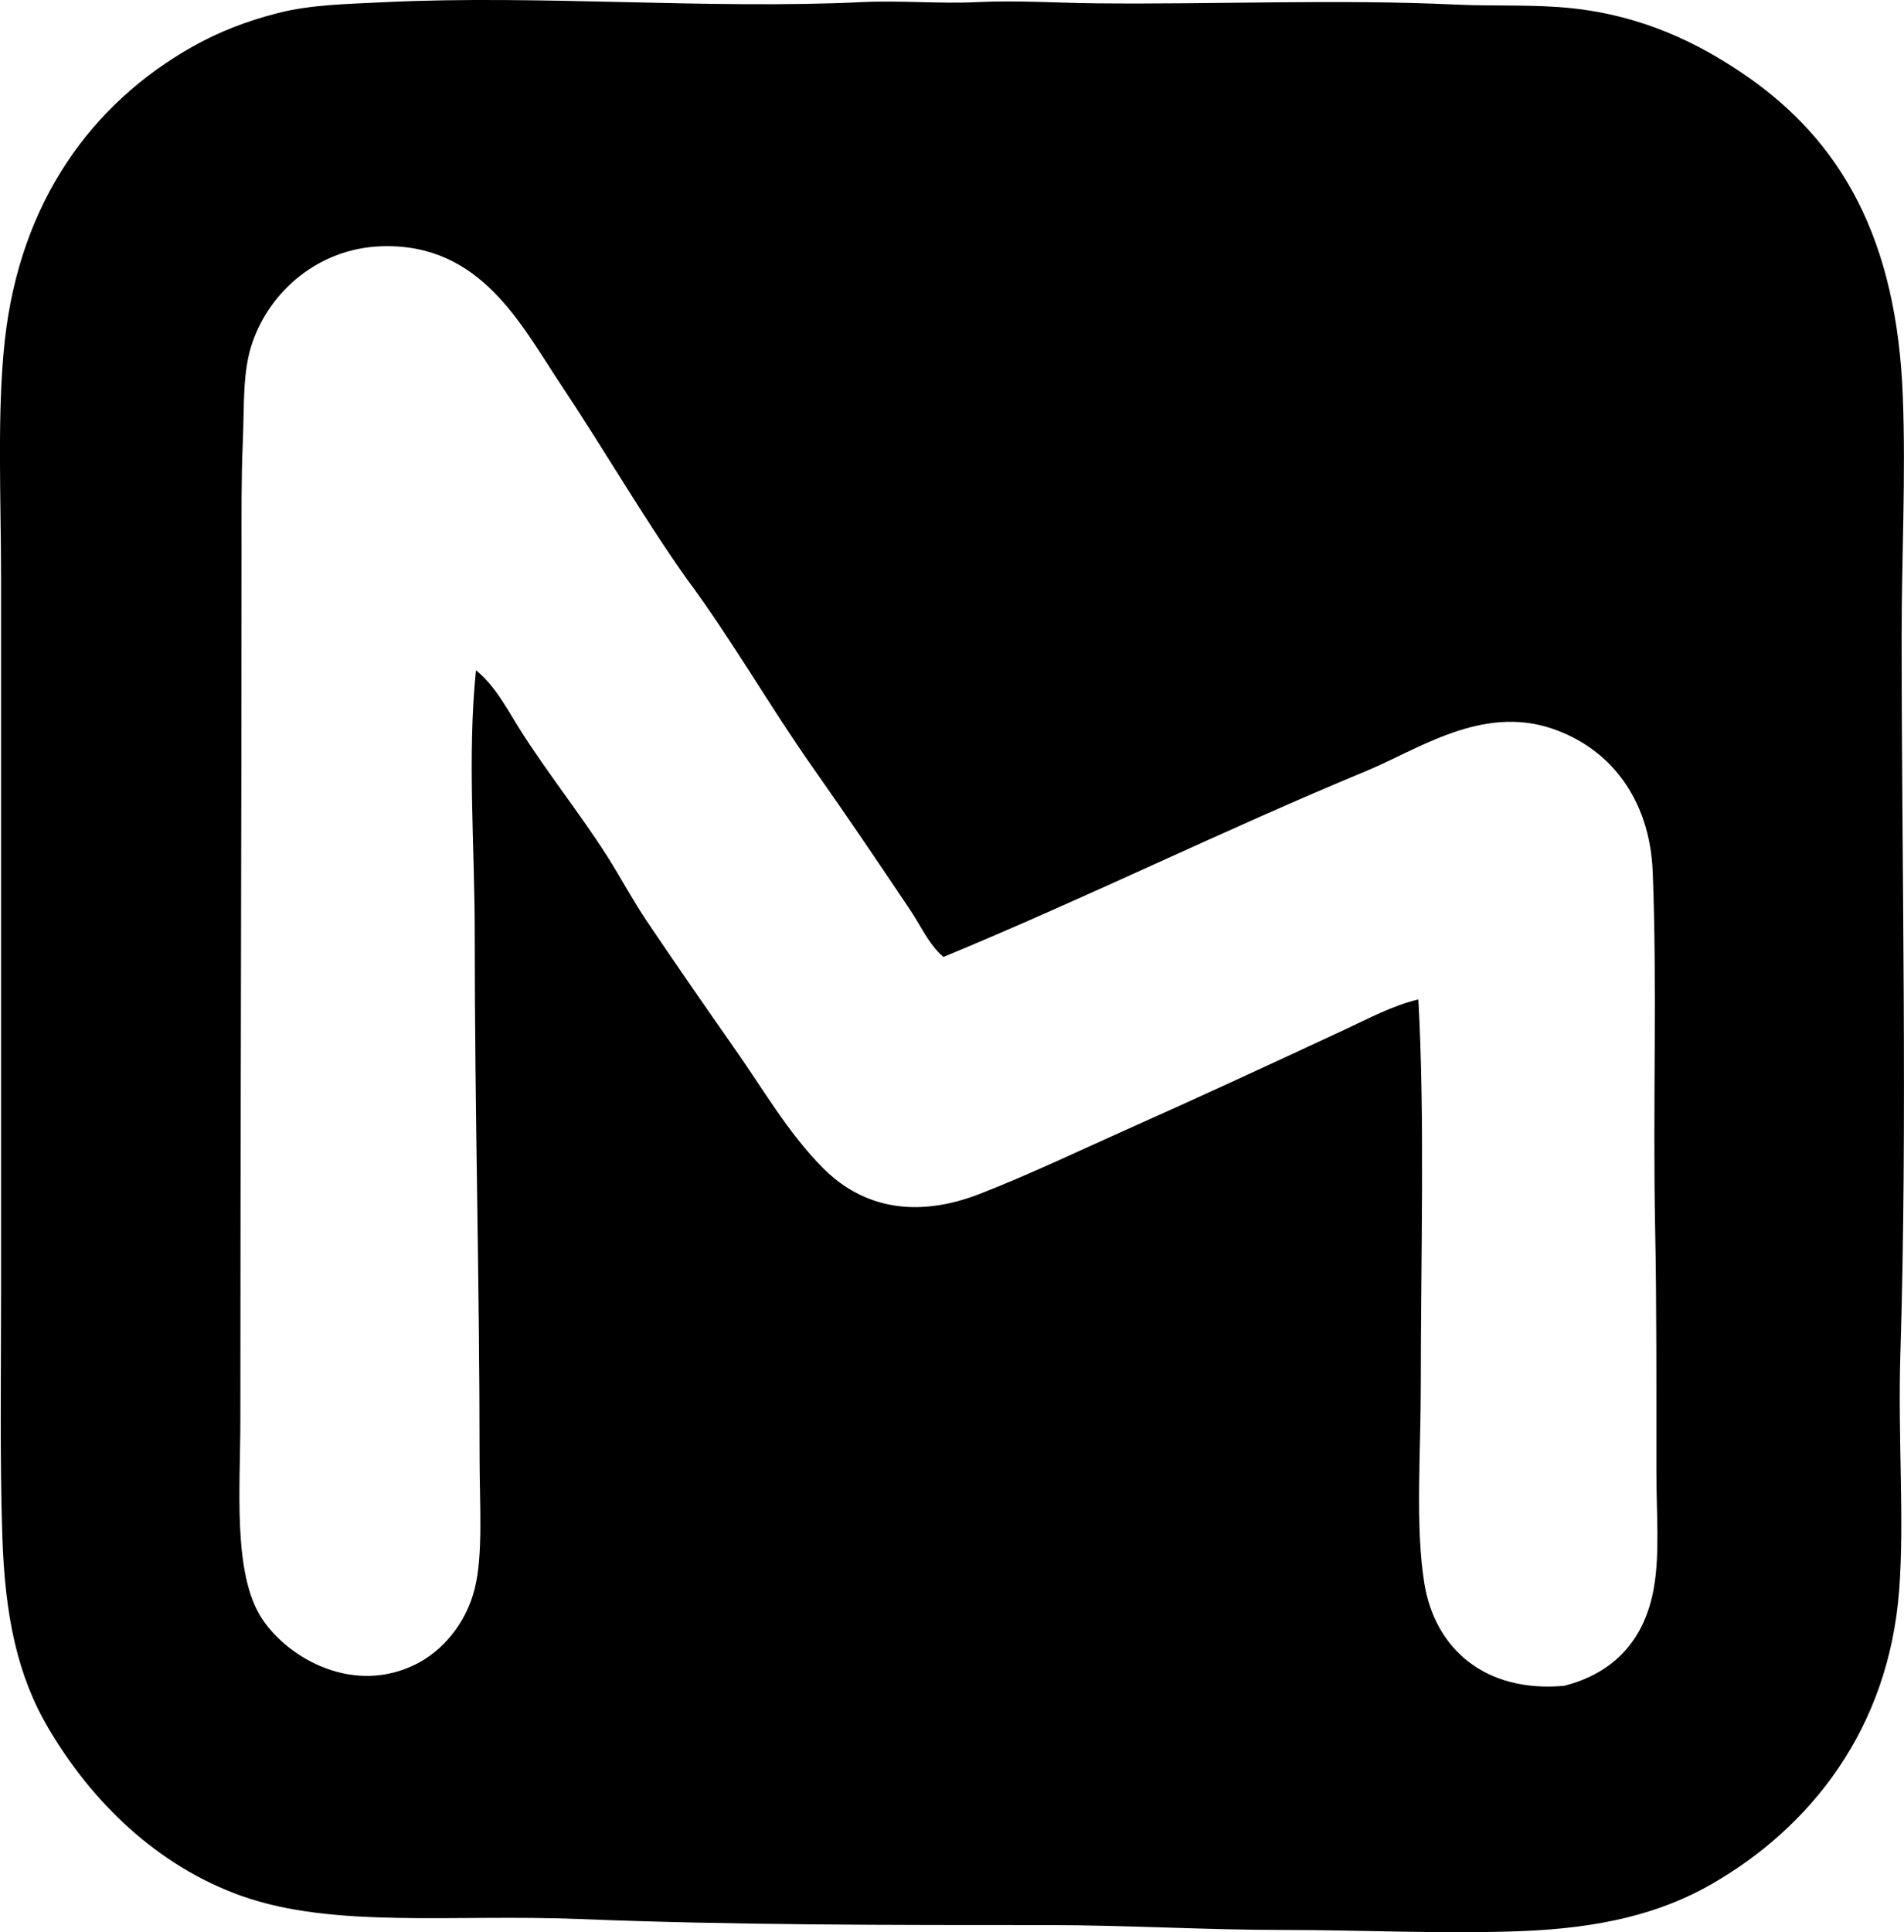 <?xml version="1.0" encoding="iso-8859-1"?>
<!-- Generator: Adobe Illustrator 19.2.0, SVG Export Plug-In . SVG Version: 6.00 Build 0)  -->
<svg version="1.1" xmlns="http://www.w3.org/2000/svg" xmlns:xlink="http://www.w3.org/1999/xlink" x="0px" y="0px"
	 viewBox="0 0 75.663 76.762" style="enable-background:new 0 0 75.663 76.762;" xml:space="preserve">
<g id="Aldo_x5F_Maspero">
	<path style="fill-rule:evenodd;clip-rule:evenodd;" d="M15.343,0.084c6.118-0.292,12.799,0.291,18.917,0
		c1.523-0.073,3.049,0.073,4.585,0c1.57-0.075,3.158,0.032,4.729,0.048c4.65,0.048,9.632-0.169,14.236,0.048
		c1.605,0.076,3.126-0.014,4.634,0.145c2.779,0.294,4.979,1.337,6.9,2.654c3.828,2.625,6.038,6.506,6.273,12.789
		c0.12,3.204-0.049,6.398-0.048,9.507c0.002,9.415,0.236,19.363-0.049,28.473c-0.105,3.385,0.164,6.603-0.048,9.411
		c-0.42,5.566-3.55,9.437-7.432,11.678c-2.067,1.194-4.479,1.765-7.625,1.882c-3.124,0.117-6.278-0.048-9.411-0.048
		c-3.134,0-6.25-0.193-9.362-0.193c-6.203-0.001-12.429,0.006-18.628-0.241c-4.998-0.2-9.758,0.386-13.416-0.917
		c-3.363-1.199-5.954-3.742-7.673-6.66c-1.229-2.086-1.732-4.44-1.834-7.673c-0.099-3.125-0.049-6.302-0.049-9.507
		c0-9.28,0.001-18.998,0-28.521c0-3.125-0.165-6.567,0.146-9.411C0.795,7.988,3.671,4.107,7.621,1.87
		c1.063-0.603,2.184-1.035,3.427-1.352C12.347,0.187,13.71,0.162,15.343,0.084z M36.19,36.182c-1.282-1.915-2.544-3.779-3.86-5.647
		c-1.747-2.477-3.258-5.146-5.067-7.577c-1.732-2.452-3.244-5.084-4.971-7.673c-1.585-2.377-3.182-5.638-7.143-5.501
		c-2.474,0.085-4.403,1.761-5.115,3.812c-0.405,1.167-0.321,2.463-0.386,4.005c-0.06,1.392-0.049,2.818-0.049,4.247
		C9.599,33.506,9.552,44.563,9.552,56.403c0,2.719-0.314,6.137,0.868,7.915c1.057,1.589,3.648,3.04,6.129,1.786
		c1.021-0.516,1.966-1.59,2.316-2.992c0.34-1.355,0.193-3.43,0.193-5.116c0-7.218-0.192-13.627-0.193-20.945
		c0-3.47-0.298-6.971,0.049-10.424c0.787,0.64,1.257,1.581,1.785,2.413c1.094,1.72,2.358,3.292,3.427,4.971
		c0.545,0.855,1.019,1.757,1.593,2.606c1.101,1.63,2.261,3.313,3.426,4.971c1.175,1.67,2.188,3.442,3.571,4.826
		c1.571,1.571,3.689,2,6.226,1.013c1.944-0.756,4.035-1.754,5.839-2.558c2.913-1.298,5.794-2.632,8.639-3.957
		c0.958-0.446,1.915-0.963,2.944-1.207c0.262,4.682,0.097,10.165,0.097,15.395c0,2.621-0.226,5.561,0.144,7.818
		c0.425,2.587,2.417,4.336,5.55,4.054c1.987-0.506,3.211-1.823,3.571-3.909c0.237-1.379,0.097-2.918,0.097-4.633
		c-0.001-3.167,0.011-6.614-0.049-9.604c-0.097-4.851,0.083-9.698-0.097-14.188c-0.117-2.938-1.731-4.93-4.005-5.695
		c-2.797-0.94-5.314,0.831-7.384,1.689c-5.731,2.375-11.022,4.997-16.795,7.384C36.911,37.522,36.604,36.8,36.19,36.182z"/>
</g>
<g id="Layer_1">
</g>
</svg>
